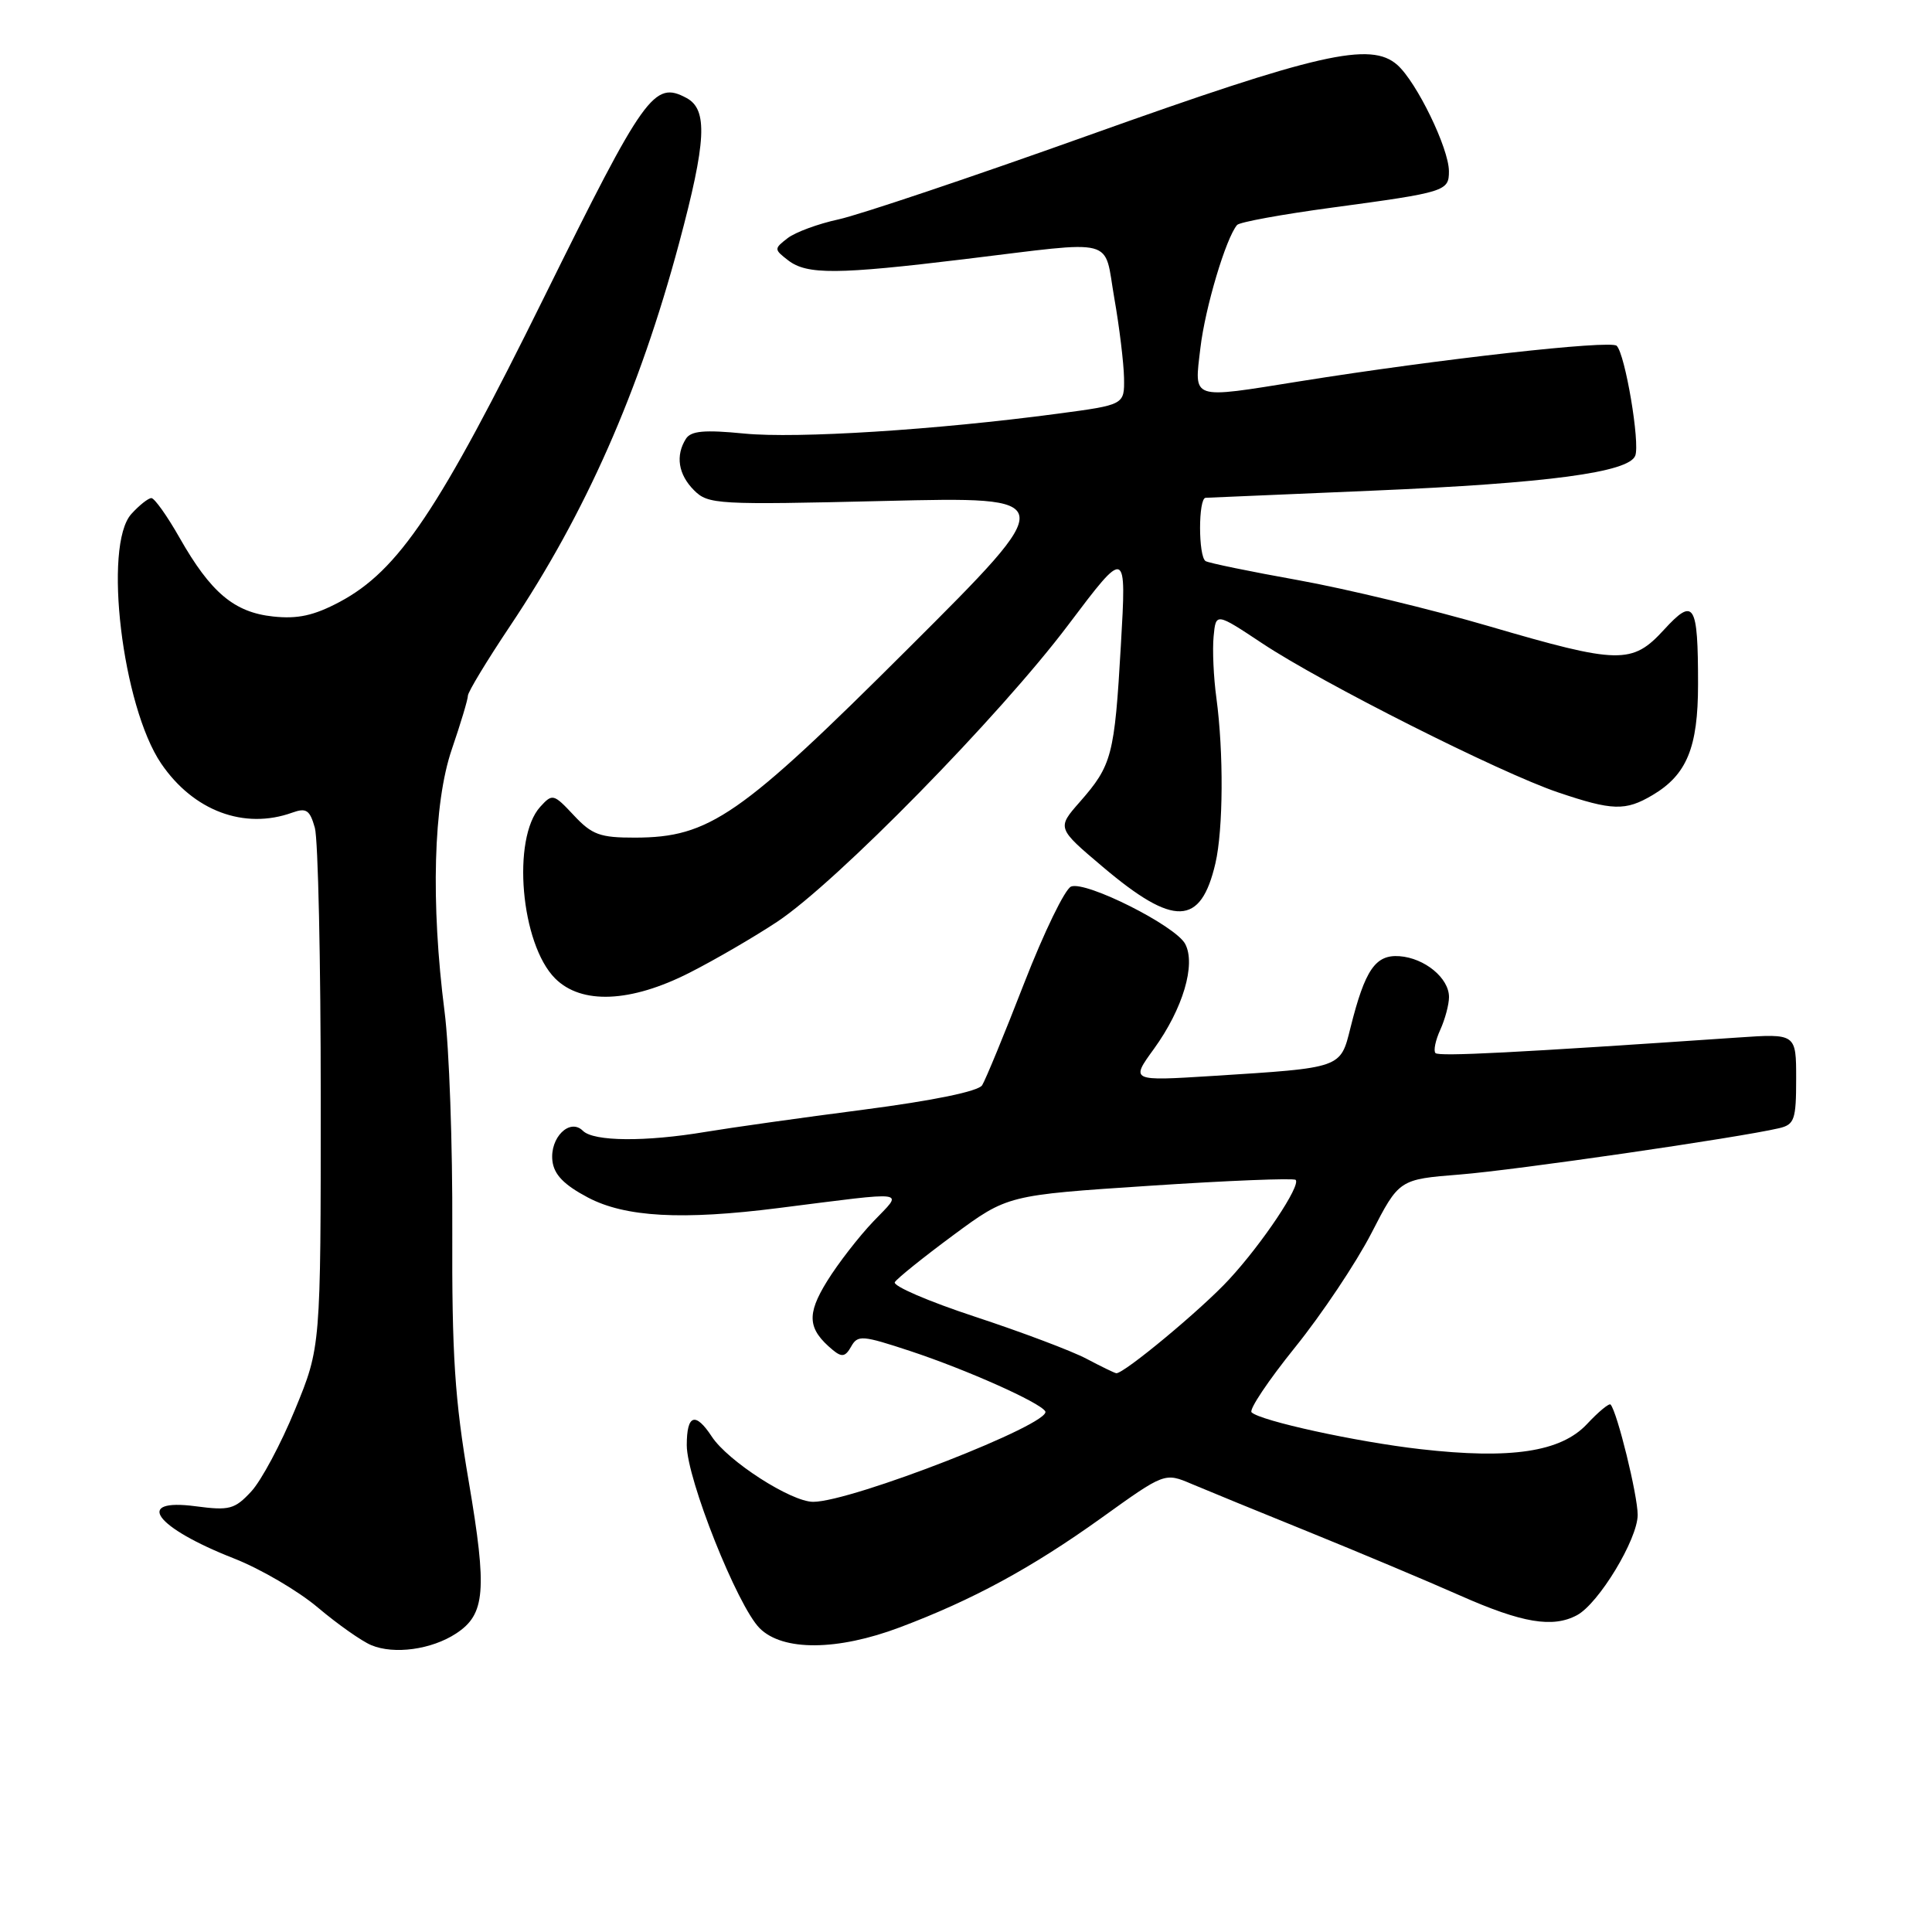 <?xml version="1.0" encoding="UTF-8" standalone="no"?>
<!DOCTYPE svg PUBLIC "-//W3C//DTD SVG 1.1//EN" "http://www.w3.org/Graphics/SVG/1.1/DTD/svg11.dtd" >
<svg xmlns="http://www.w3.org/2000/svg" xmlns:xlink="http://www.w3.org/1999/xlink" version="1.1" viewBox="0 0 256 256">
 <g >
 <path fill="currentColor"
d=" M 60.43 216.45 C 64.31 213.91 64.57 210.78 62.11 196.30 C 60.25 185.42 59.87 179.54 59.93 162.87 C 59.98 151.74 59.52 138.78 58.91 134.07 C 57.06 119.62 57.42 106.43 59.87 99.28 C 61.04 95.86 62.00 92.67 62.00 92.18 C 62.00 91.70 64.51 87.55 67.58 82.96 C 77.59 68.01 84.71 51.88 89.98 32.23 C 93.60 18.72 93.82 14.51 90.96 12.98 C 86.66 10.68 85.43 12.41 72.14 39.30 C 58.14 67.65 52.82 75.59 45.00 79.76 C 41.59 81.57 39.45 82.04 36.19 81.69 C 31.03 81.14 27.93 78.53 23.79 71.25 C 22.15 68.36 20.47 66.00 20.06 66.00 C 19.65 66.00 18.45 66.95 17.40 68.11 C 13.65 72.27 16.20 93.59 21.36 101.18 C 25.63 107.45 32.36 109.97 38.72 107.68 C 40.59 107.01 41.05 107.32 41.72 109.69 C 42.15 111.24 42.50 127.35 42.50 145.50 C 42.50 178.50 42.50 178.50 39.10 186.76 C 37.24 191.30 34.62 196.20 33.29 197.63 C 31.10 199.99 30.40 200.18 25.94 199.59 C 17.66 198.49 20.53 202.40 31.02 206.51 C 34.51 207.88 39.51 210.80 42.12 213.01 C 44.74 215.22 47.92 217.46 49.19 217.99 C 52.21 219.26 57.18 218.58 60.43 216.45 Z  M 119.24 215.63 C 128.86 212.01 136.68 207.77 145.92 201.15 C 154.33 195.11 154.33 195.11 157.92 196.64 C 159.89 197.47 166.90 200.35 173.50 203.02 C 180.10 205.70 189.10 209.48 193.50 211.43 C 201.70 215.06 205.75 215.74 208.96 214.02 C 211.84 212.48 217.00 203.95 217.00 200.73 C 217.00 198.12 214.29 187.10 213.41 186.11 C 213.22 185.90 211.81 187.06 210.28 188.70 C 206.82 192.39 200.20 193.39 188.21 192.02 C 179.76 191.06 167.02 188.28 165.84 187.14 C 165.47 186.79 168.07 182.91 171.61 178.52 C 175.15 174.13 179.70 167.32 181.72 163.40 C 185.39 156.27 185.39 156.27 193.44 155.63 C 200.78 155.05 230.34 150.76 235.75 149.49 C 237.77 149.01 238.00 148.36 238.00 142.96 C 238.00 136.95 238.00 136.95 230.25 137.48 C 200.73 139.50 190.68 140.01 190.21 139.54 C 189.92 139.25 190.20 137.86 190.84 136.46 C 191.48 135.05 192.00 133.10 192.00 132.11 C 192.00 129.60 188.78 126.95 185.44 126.70 C 182.25 126.47 180.87 128.49 178.95 136.16 C 177.60 141.58 177.88 141.48 160.65 142.57 C 149.80 143.25 149.80 143.25 152.91 138.97 C 156.74 133.67 158.49 127.79 157.04 125.07 C 155.75 122.66 143.92 116.71 141.93 117.47 C 141.12 117.78 138.33 123.54 135.71 130.27 C 133.10 137.00 130.59 143.08 130.14 143.80 C 129.63 144.61 123.69 145.83 114.41 147.04 C 106.21 148.10 96.80 149.43 93.50 149.98 C 85.51 151.32 78.66 151.26 77.24 149.84 C 75.50 148.10 72.83 150.75 73.20 153.84 C 73.42 155.65 74.73 157.00 77.91 158.68 C 82.85 161.28 90.35 161.70 103.18 160.07 C 120.82 157.84 119.70 157.68 115.74 161.83 C 113.81 163.85 111.04 167.42 109.59 169.77 C 106.85 174.20 107.01 176.11 110.36 178.89 C 111.55 179.87 112.02 179.78 112.78 178.43 C 113.65 176.87 114.24 176.92 120.61 179.02 C 128.10 181.50 137.76 185.81 138.50 187.00 C 139.49 188.60 112.83 199.00 107.75 199.00 C 104.82 199.00 96.45 193.61 94.32 190.36 C 92.14 187.04 91.00 187.43 91.00 191.49 C 91.00 195.95 97.71 212.80 100.66 215.75 C 103.71 218.80 110.94 218.76 119.24 215.63 Z  M 91.37 128.89 C 94.74 127.18 99.96 124.14 102.98 122.14 C 110.81 116.95 132.49 94.84 141.55 82.80 C 149.27 72.56 149.27 72.56 148.52 85.52 C 147.68 100.13 147.34 101.40 143.09 106.25 C 140.04 109.72 140.04 109.72 146.13 114.87 C 155.56 122.85 159.11 122.73 161.05 114.39 C 162.09 109.89 162.15 99.71 161.18 92.50 C 160.80 89.75 160.64 86.08 160.81 84.33 C 161.11 81.17 161.11 81.17 167.26 85.25 C 175.19 90.52 198.77 102.40 206.44 104.99 C 213.65 107.43 215.38 107.48 218.96 105.36 C 223.51 102.67 225.00 99.06 225.00 90.68 C 225.00 79.92 224.48 79.09 220.49 83.44 C 216.27 88.05 214.53 88.02 197.28 82.97 C 189.70 80.75 178.33 78.01 172.00 76.87 C 165.68 75.74 160.16 74.60 159.75 74.35 C 158.77 73.74 158.77 66.01 159.75 65.96 C 160.16 65.94 170.18 65.51 182.00 65.01 C 205.08 64.03 215.84 62.59 216.68 60.38 C 217.33 58.69 215.35 46.95 214.22 45.82 C 213.43 45.03 190.66 47.58 172.26 50.52 C 157.63 52.86 158.24 53.07 159.06 46.10 C 159.69 40.76 162.44 31.55 163.92 29.81 C 164.24 29.43 169.90 28.40 176.50 27.51 C 191.55 25.48 192.00 25.34 191.99 22.68 C 191.98 19.65 187.72 10.89 185.16 8.61 C 181.63 5.47 174.70 7.05 144.25 17.93 C 128.72 23.48 113.80 28.49 111.11 29.07 C 108.42 29.65 105.38 30.77 104.36 31.56 C 102.55 32.96 102.55 33.04 104.44 34.50 C 106.92 36.41 110.90 36.39 127.80 34.34 C 148.28 31.86 146.22 31.33 147.65 39.50 C 148.33 43.35 148.90 48.11 148.94 50.07 C 149.00 53.64 149.00 53.64 140.12 54.82 C 123.99 56.97 105.60 58.13 98.63 57.45 C 93.34 56.93 91.56 57.09 90.89 58.14 C 89.48 60.37 89.87 62.87 91.97 64.97 C 93.84 66.84 95.00 66.91 117.22 66.38 C 140.50 65.82 140.50 65.82 120.37 85.90 C 98.04 108.18 94.00 110.97 84.15 110.99 C 79.50 111.00 78.44 110.61 76.03 108.03 C 73.35 105.17 73.20 105.13 71.58 106.91 C 67.79 111.10 69.00 125.09 73.56 129.65 C 77.04 133.13 83.56 132.86 91.37 128.89 Z  M 143.96 180.04 C 142.02 179.01 135.38 176.51 129.22 174.48 C 123.05 172.45 118.26 170.39 118.57 169.89 C 118.88 169.39 122.36 166.59 126.31 163.67 C 133.50 158.36 133.50 158.36 152.35 157.12 C 162.72 156.43 171.42 156.09 171.68 156.34 C 172.40 157.07 167.27 164.76 162.86 169.53 C 159.25 173.46 148.89 182.06 147.91 181.96 C 147.68 181.93 145.91 181.07 143.96 180.04 Z "/>
</g>
</svg>